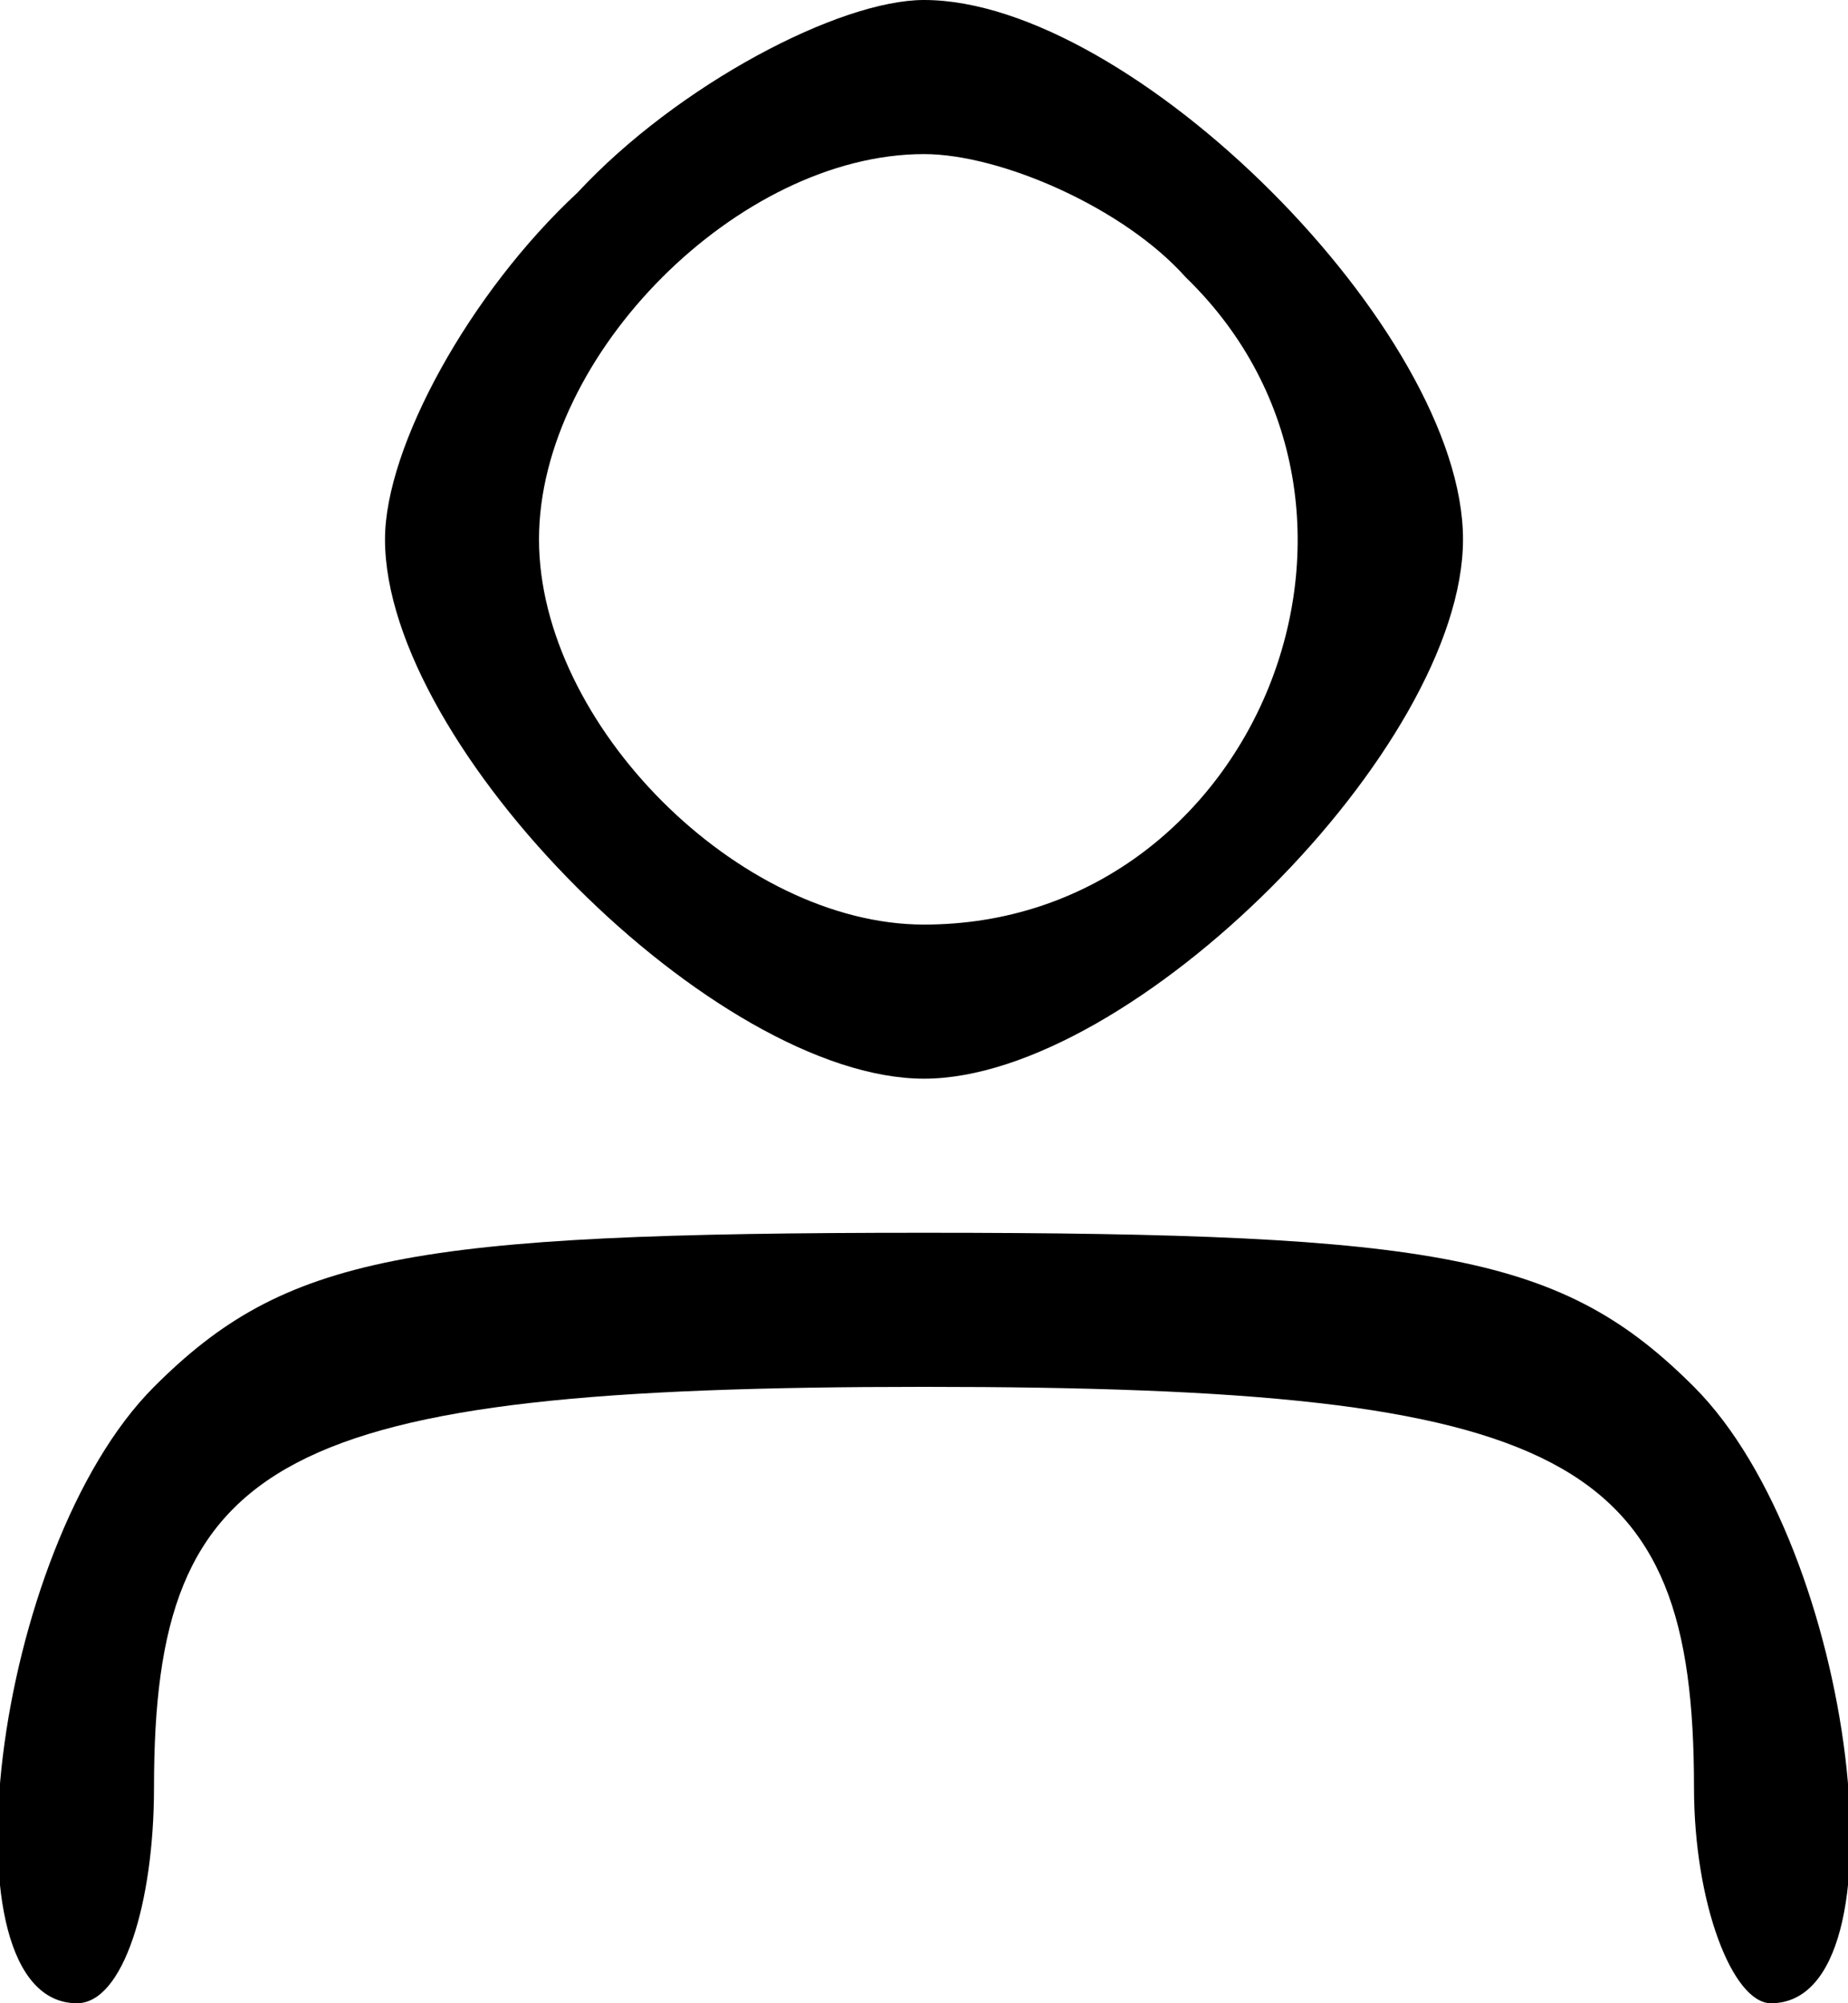 <?xml version="1.0" standalone="no"?>
<!DOCTYPE svg PUBLIC "-//W3C//DTD SVG 20010904//EN"
 "http://www.w3.org/TR/2001/REC-SVG-20010904/DTD/svg10.dtd">
<svg version="1.0" xmlns="http://www.w3.org/2000/svg"
 width="24pt" height="26pt" viewBox="0 0 24 26"
 preserveAspectRatio="xMidYMid meet">

<g transform="translate(0,26) scale(0.1,-0.1)"
fill="#000000" stroke="none">
<path d="M75 235 c-14 -13 -25 -33 -25 -45 0 -27 43 -70 70 -70 27 0 70 43 70
70 0 27 -43 70 -70 70 -11 0 -32 -11 -45 -25z m79 -11 c31 -30 9 -84 -34 -84
-24 0 -50 26 -50 50 0 24 26 50 50 50 10 0 26 -7 34 -16z"/>
<path d="M20 80 c-21 -21 -28 -80 -10 -80 6 0 10 13 10 28 0 43 16 52 100 52
84 0 100 -9 100 -52 0 -15 5 -28 10 -28 18 0 11 59 -10 80 -17 17 -33 20 -100
20 -67 0 -83 -3 -100 -20z"/>
</g>
</svg>
